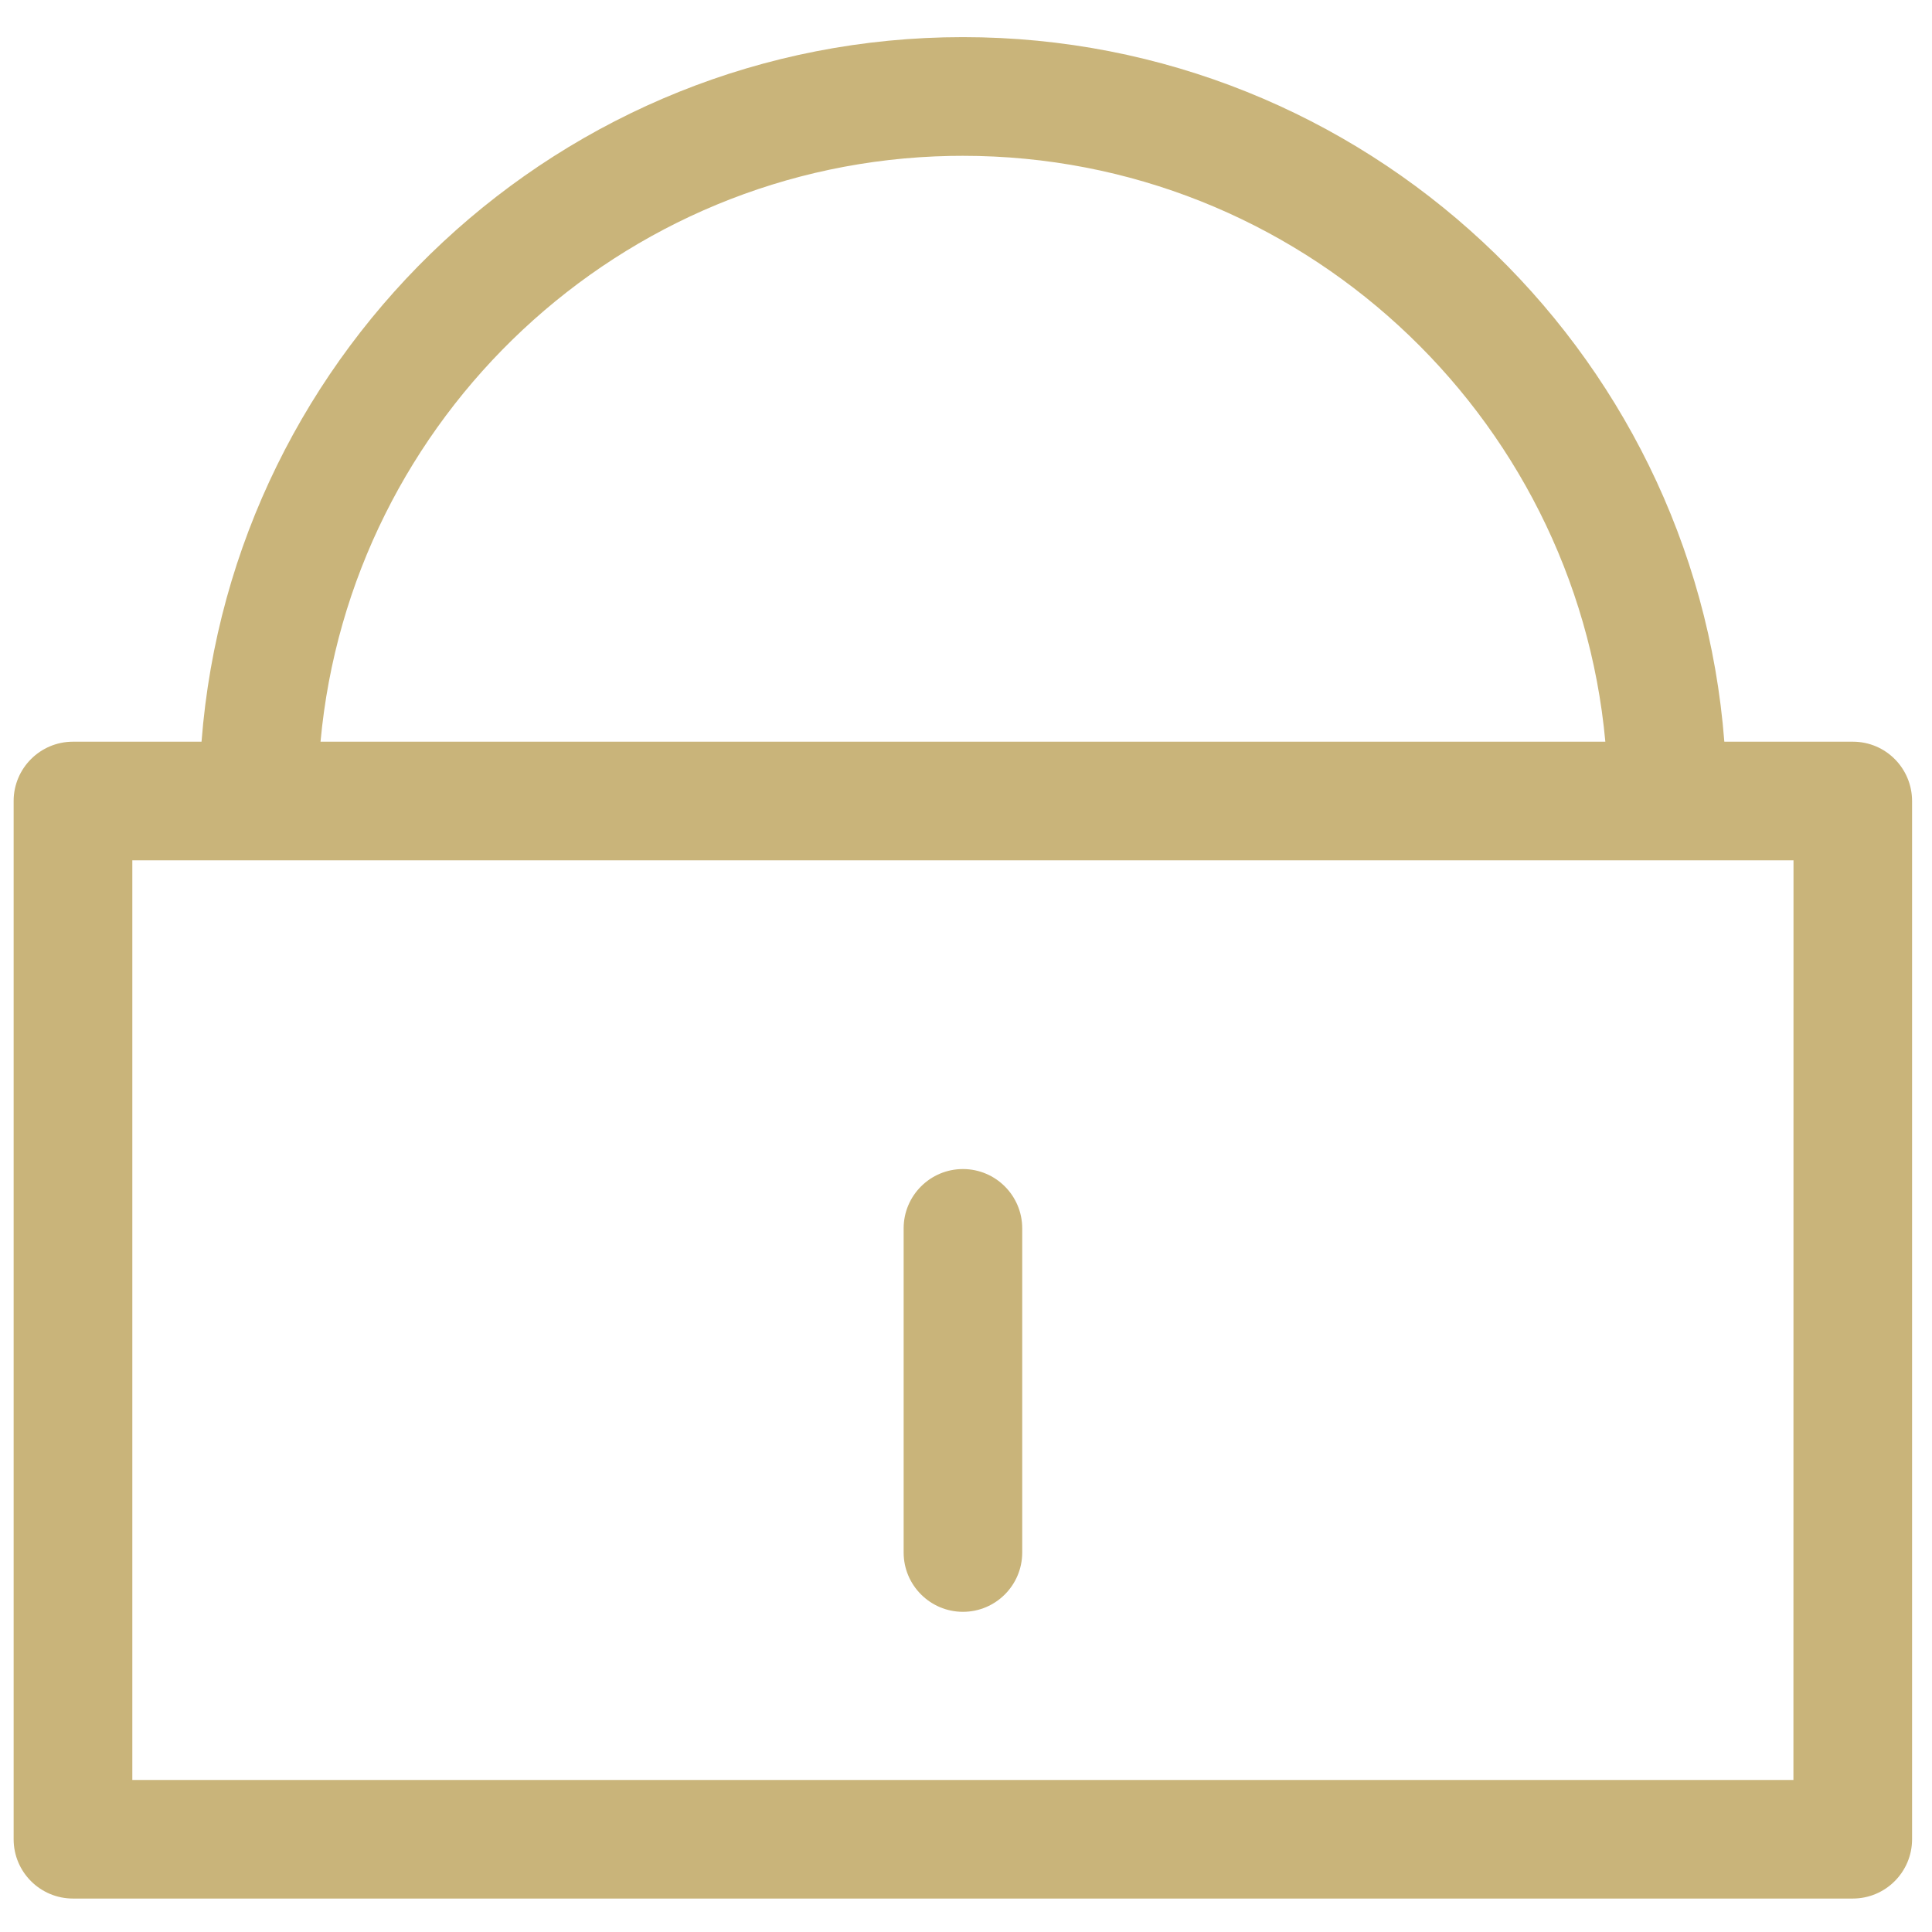 <svg width="51" height="51" viewBox="0 0 51 51" fill="none" xmlns="http://www.w3.org/2000/svg">
<path fill-rule="evenodd" clip-rule="evenodd" d="M25.419 0.98C36.009 0.98 44.716 9.19 45.518 19.579H48.912C49.776 19.579 50.474 20.28 50.474 21.147V48.552C50.474 49.414 49.774 50.117 48.909 50.117H1.926C1.063 50.117 0.36 49.417 0.36 48.552V21.144C0.36 20.282 1.061 19.579 1.926 19.579H5.32C6.122 9.19 14.829 0.98 25.419 0.98ZM47.344 22.71H3.493V46.987H47.342L47.344 22.71ZM25.419 30.86C26.284 30.86 26.984 31.563 26.984 32.425V40.983C26.984 41.845 26.284 42.548 25.419 42.548C24.557 42.548 23.854 41.847 23.854 40.983V32.425C23.854 31.563 24.554 30.86 25.419 30.86ZM25.419 4.113L25.084 4.116C16.373 4.286 9.245 11.03 8.461 19.579H42.377C41.583 10.92 34.282 4.113 25.419 4.113L25.419 4.113Z" fill="#C9B47A"/>
</svg>
